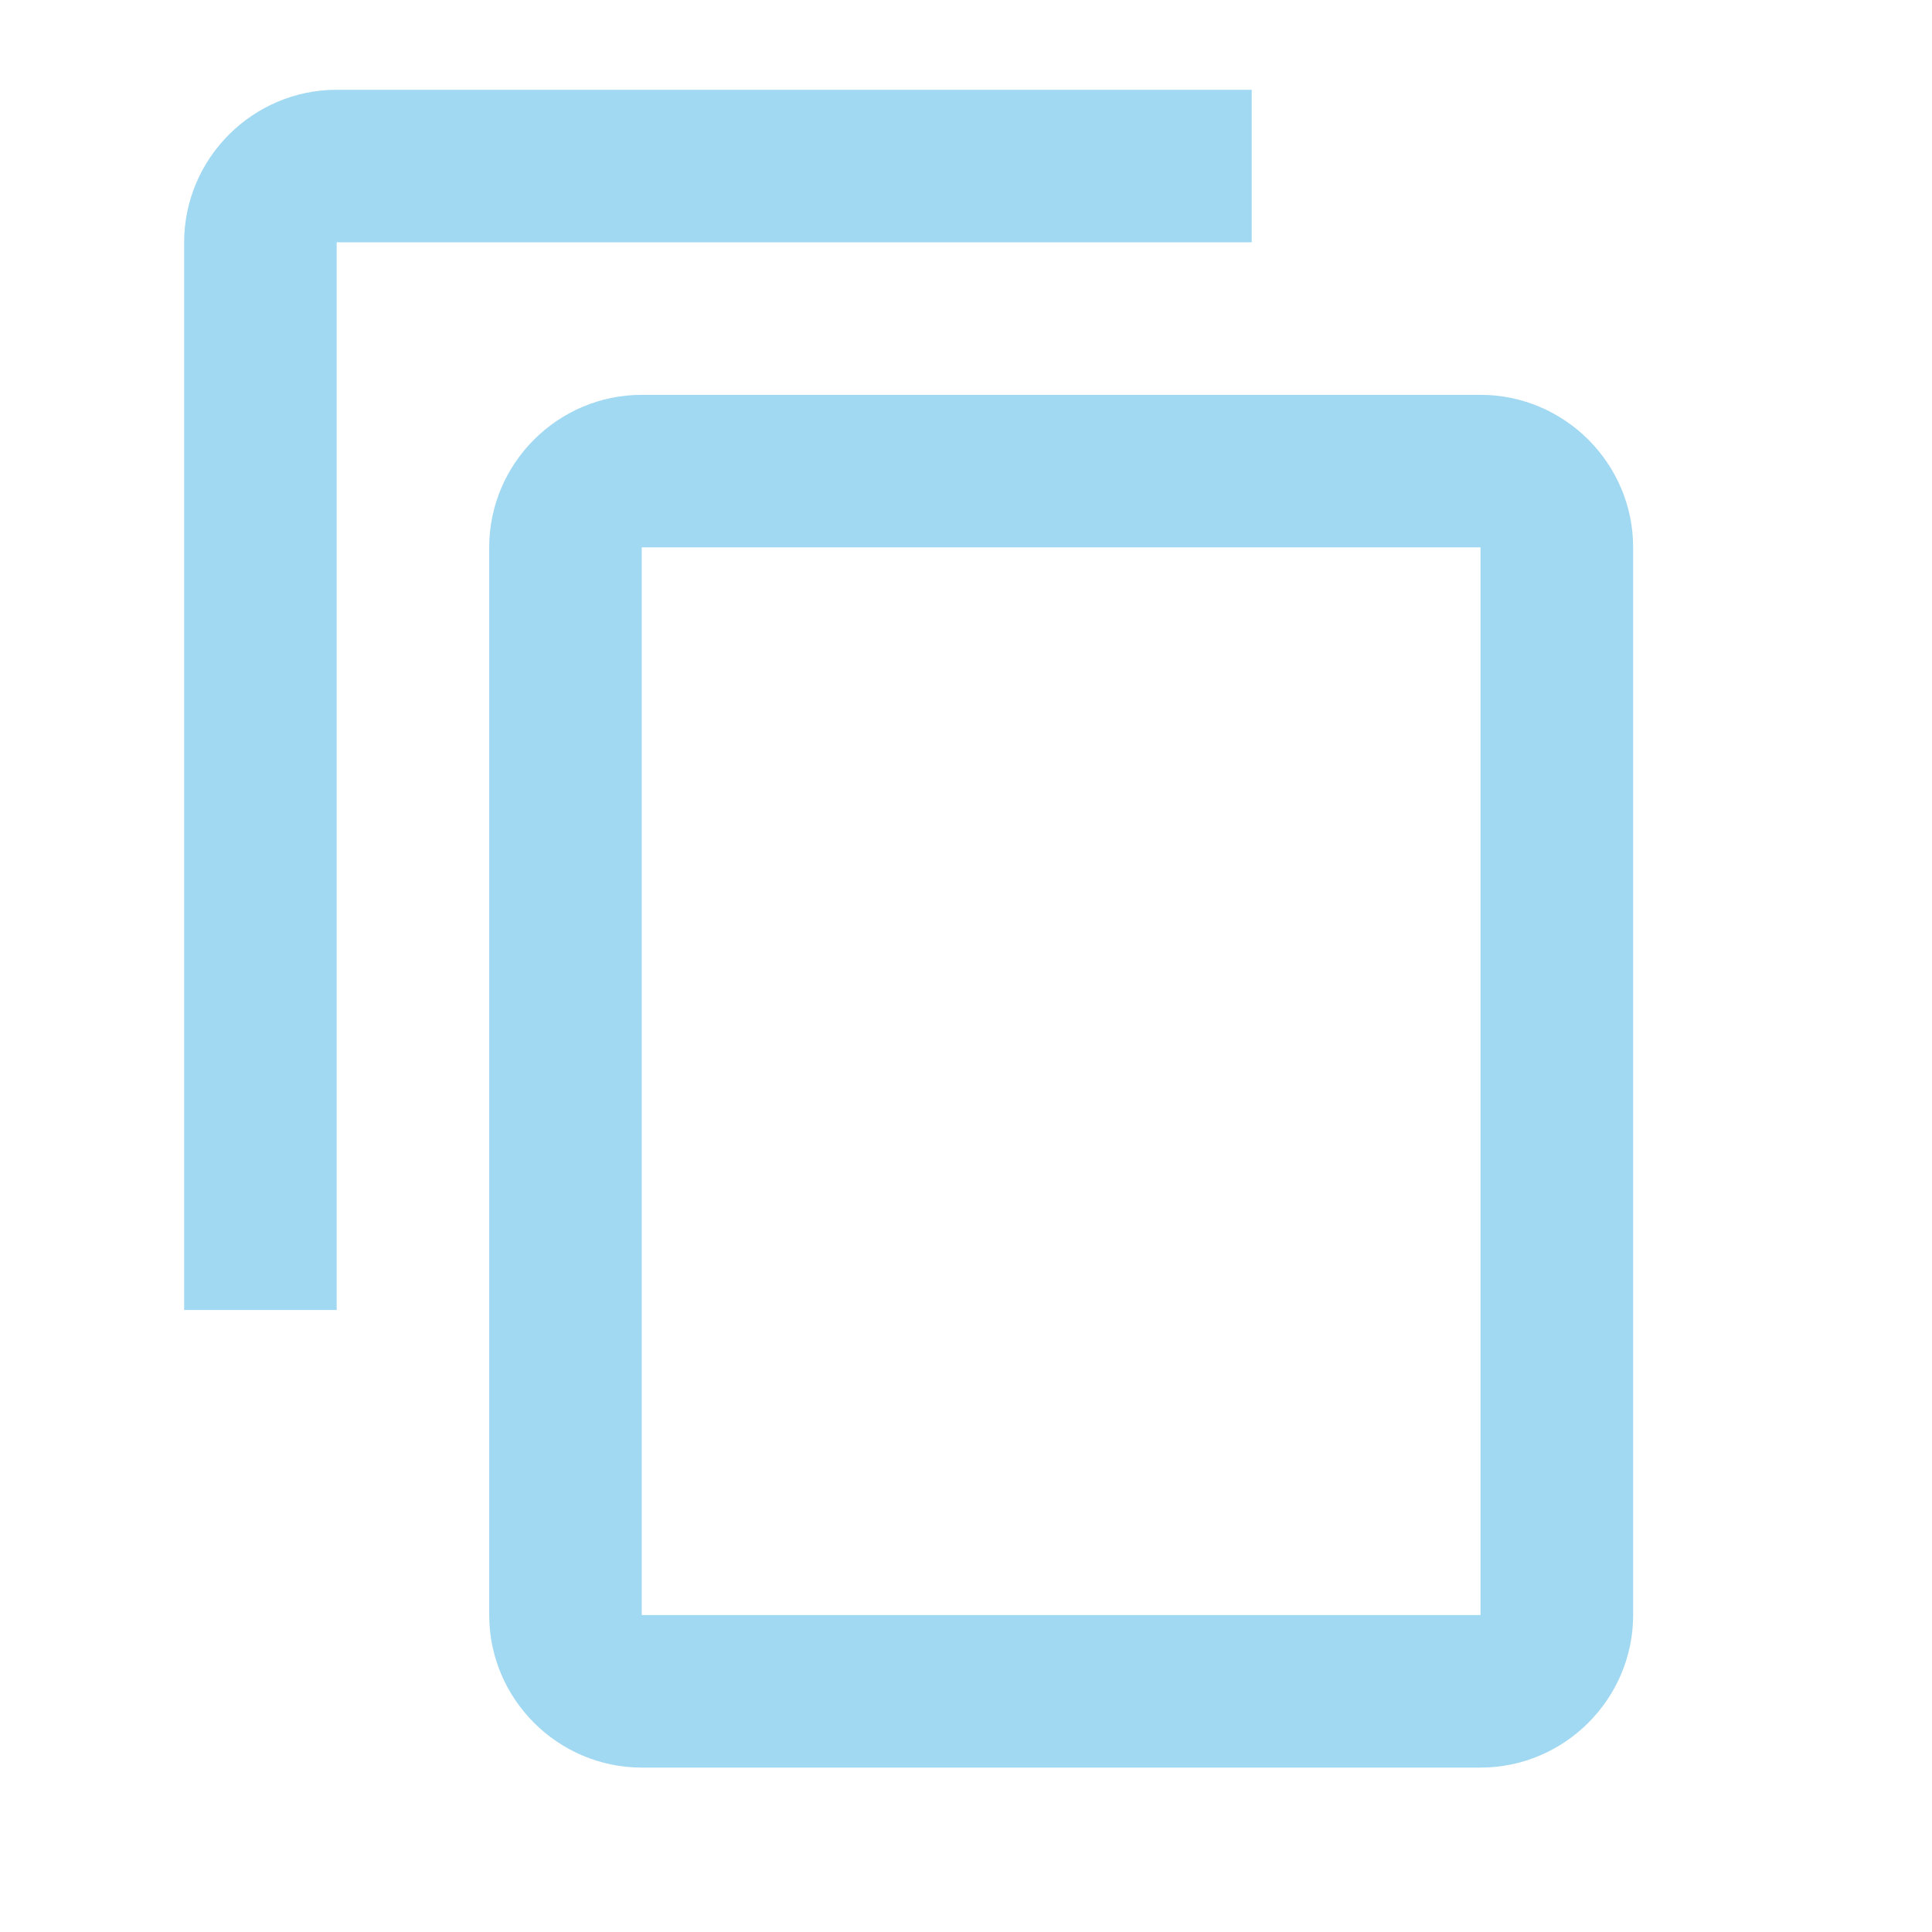 <svg width="19" height="19" viewBox="0 0 19 19" fill="none" xmlns="http://www.w3.org/2000/svg">
<g opacity="0.75" clip-path="url(#clip0_380_16406)">
<path d="M12.31 0.883H3.311C2.486 0.883 1.811 1.558 1.811 2.383V12.883H3.311V2.383H12.31V0.883ZM14.56 3.883H6.311C5.486 3.883 4.811 4.558 4.811 5.383V15.883C4.811 16.708 5.486 17.383 6.311 17.383H14.56C15.386 17.383 16.061 16.708 16.061 15.883V5.383C16.061 4.558 15.386 3.883 14.56 3.883ZM14.56 15.883H6.311V5.383H14.56V15.883Z" fill="#83CCED"/>
</g>
<defs>
<clipPath id="clip0_380_16406">
<rect width="18" height="18" fill="white" transform="translate(0.311 0.133)"/>
</clipPath>
</defs>
</svg>
